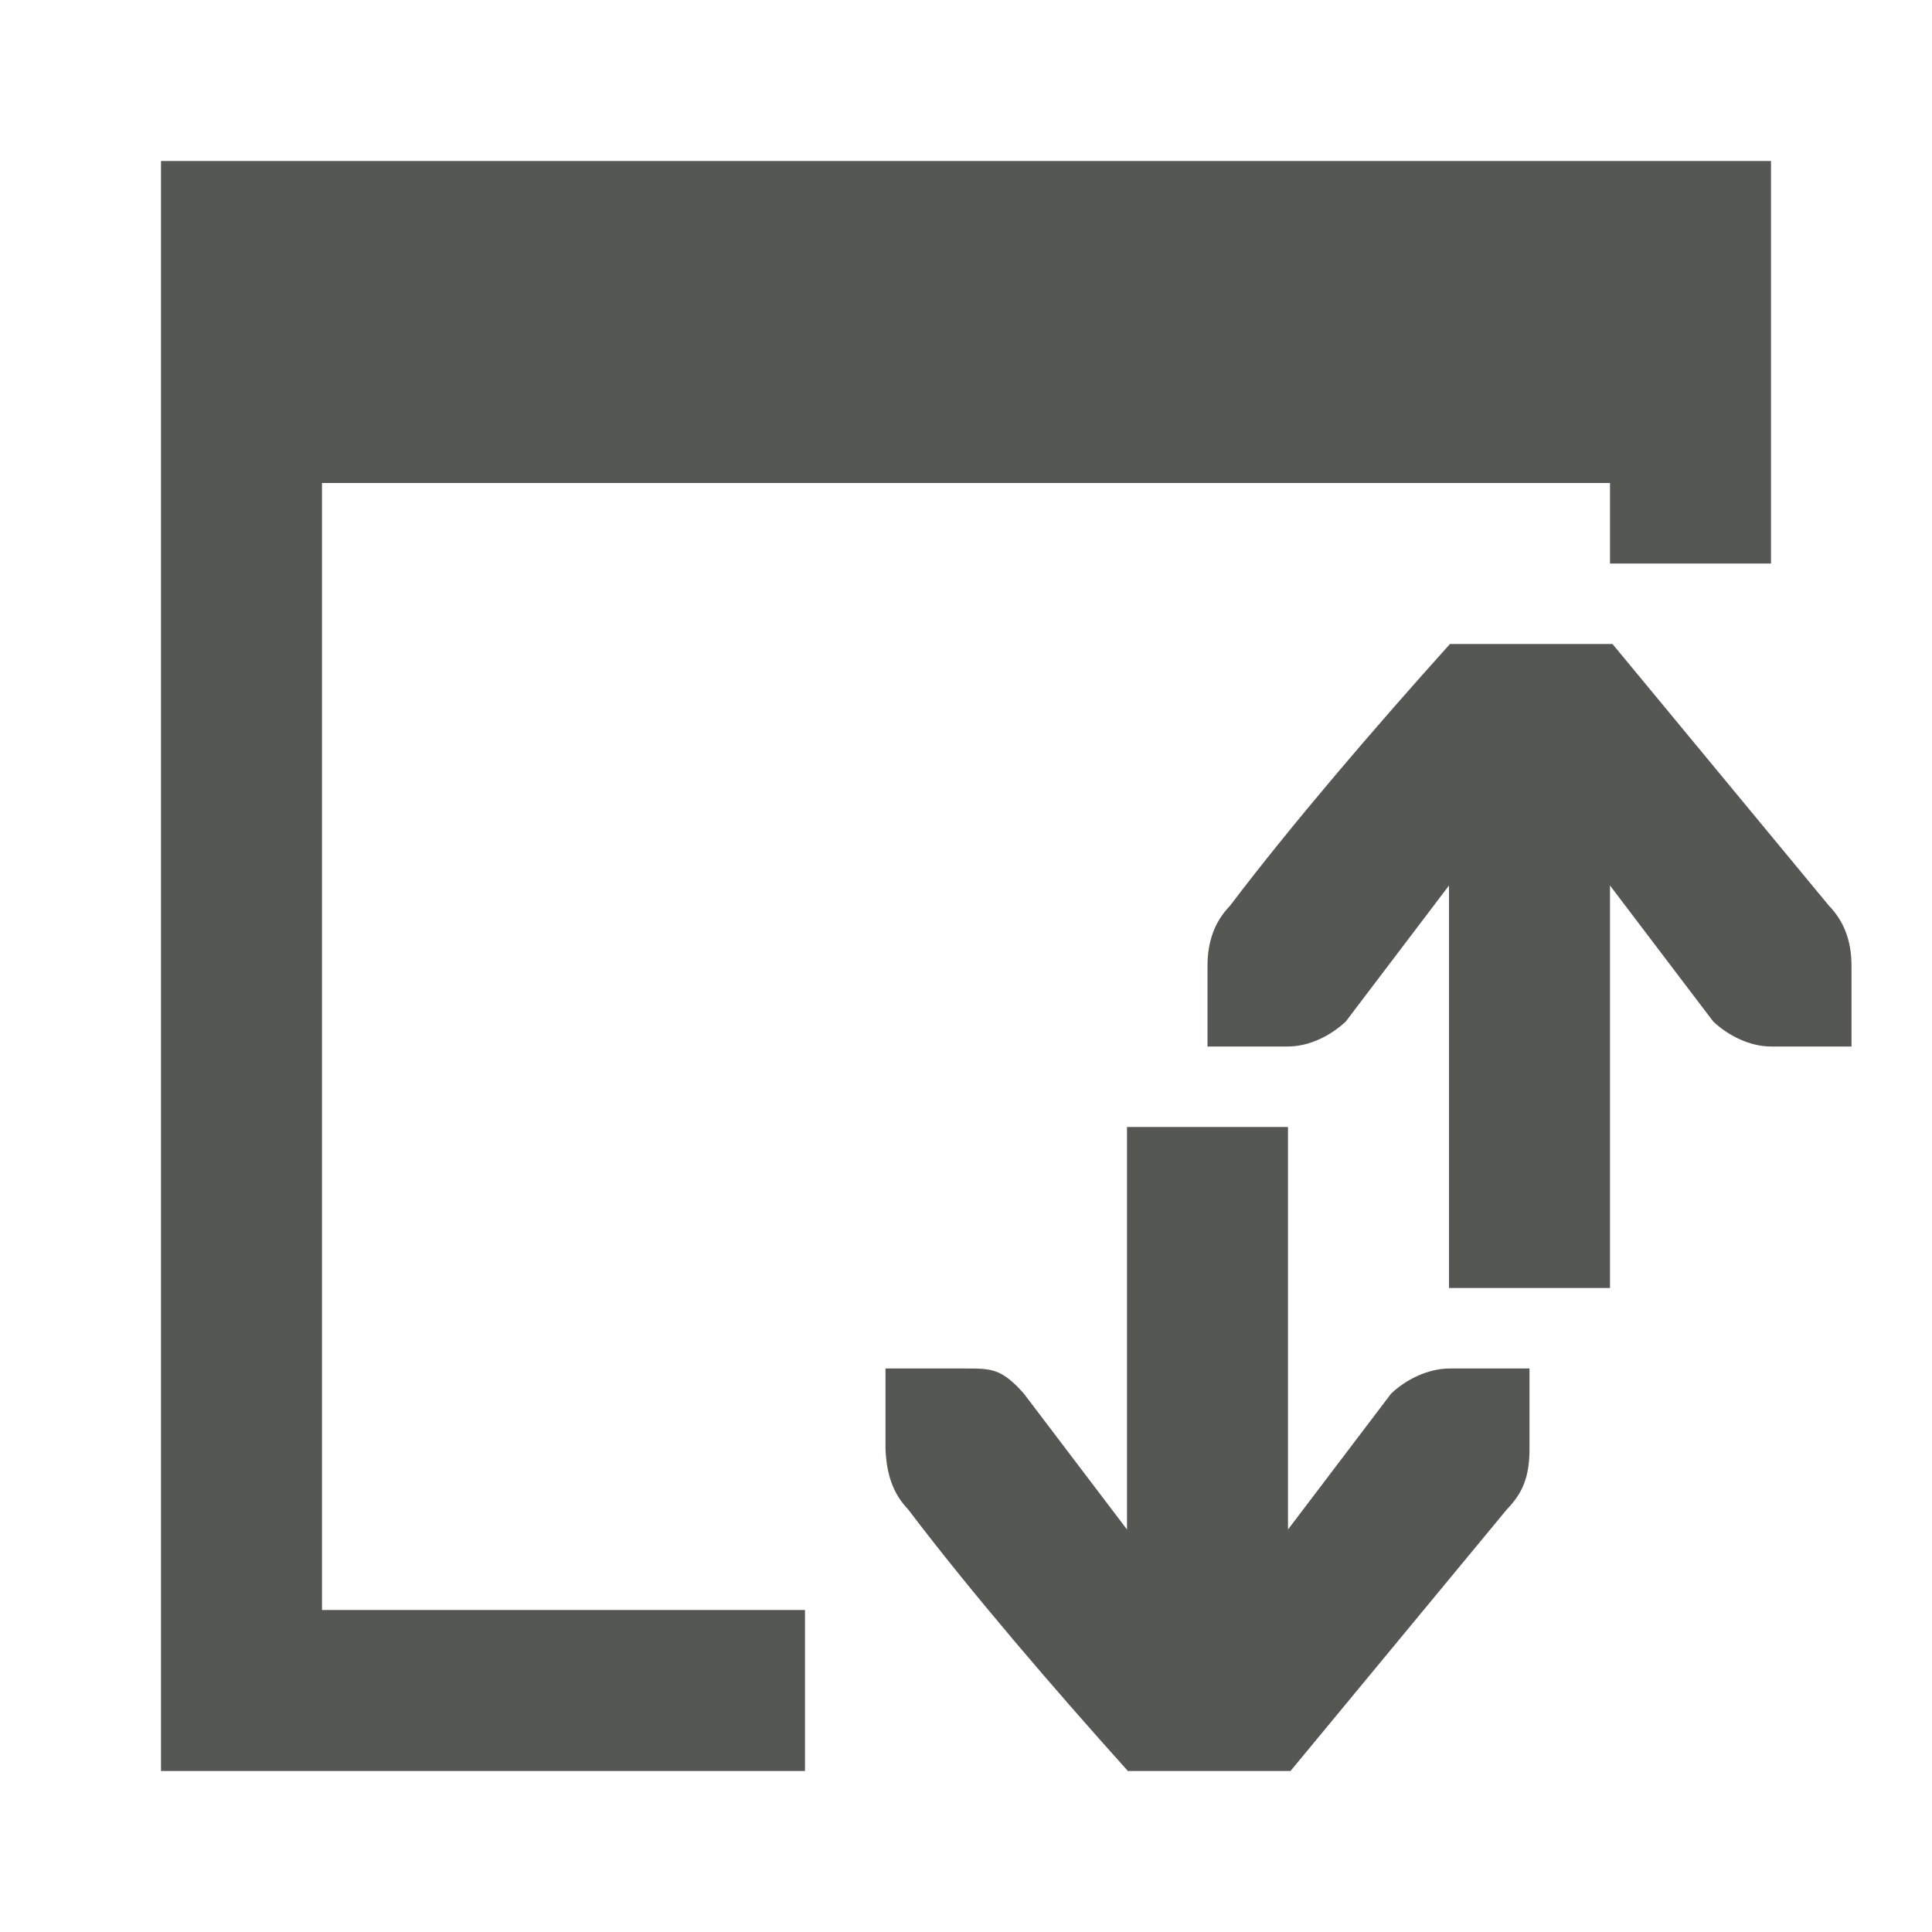 <svg xmlns="http://www.w3.org/2000/svg" viewBox="0 0 24 24">
  <path
     style="fill:#555753"
     d="m 2,2 v 20 h 8 V 20 H 4 V 6 h 16 v 1 h 2 V 2 Z M 18.012,8 C 17.091,9.024 16.057,10.226 15.281,11.25 15.09,11.448 15,11.691 15,12 V 12.586 13 h 1 c 0.257,0 0.528,-0.13 0.719,-0.312 L 18,11 v 5 h 2 v -5 l 1.281,1.688 C 21.472,12.87 21.743,13 22,13 h 1 V 12.586 12 c 0,-0.309 -0.09,-0.552 -0.281,-0.75 L 20.031,8 Z M 14,14 v 5 L 12.719,17.312 C 12.444,17 12.313,17 12,17 H 11 V 17.414 18 c 0.013,0.309 0.09,0.552 0.281,0.75 0.776,1.024 1.81,2.226 2.73,3.25 h 2.02 l 2.688,-3.25 C 18.91,18.552 19,18.354 19,18 V 17.414 17 h -1 c -0.257,0.003 -0.528,0.13 -0.719,0.312 L 16,19 v -5 z"
     />
</svg>
